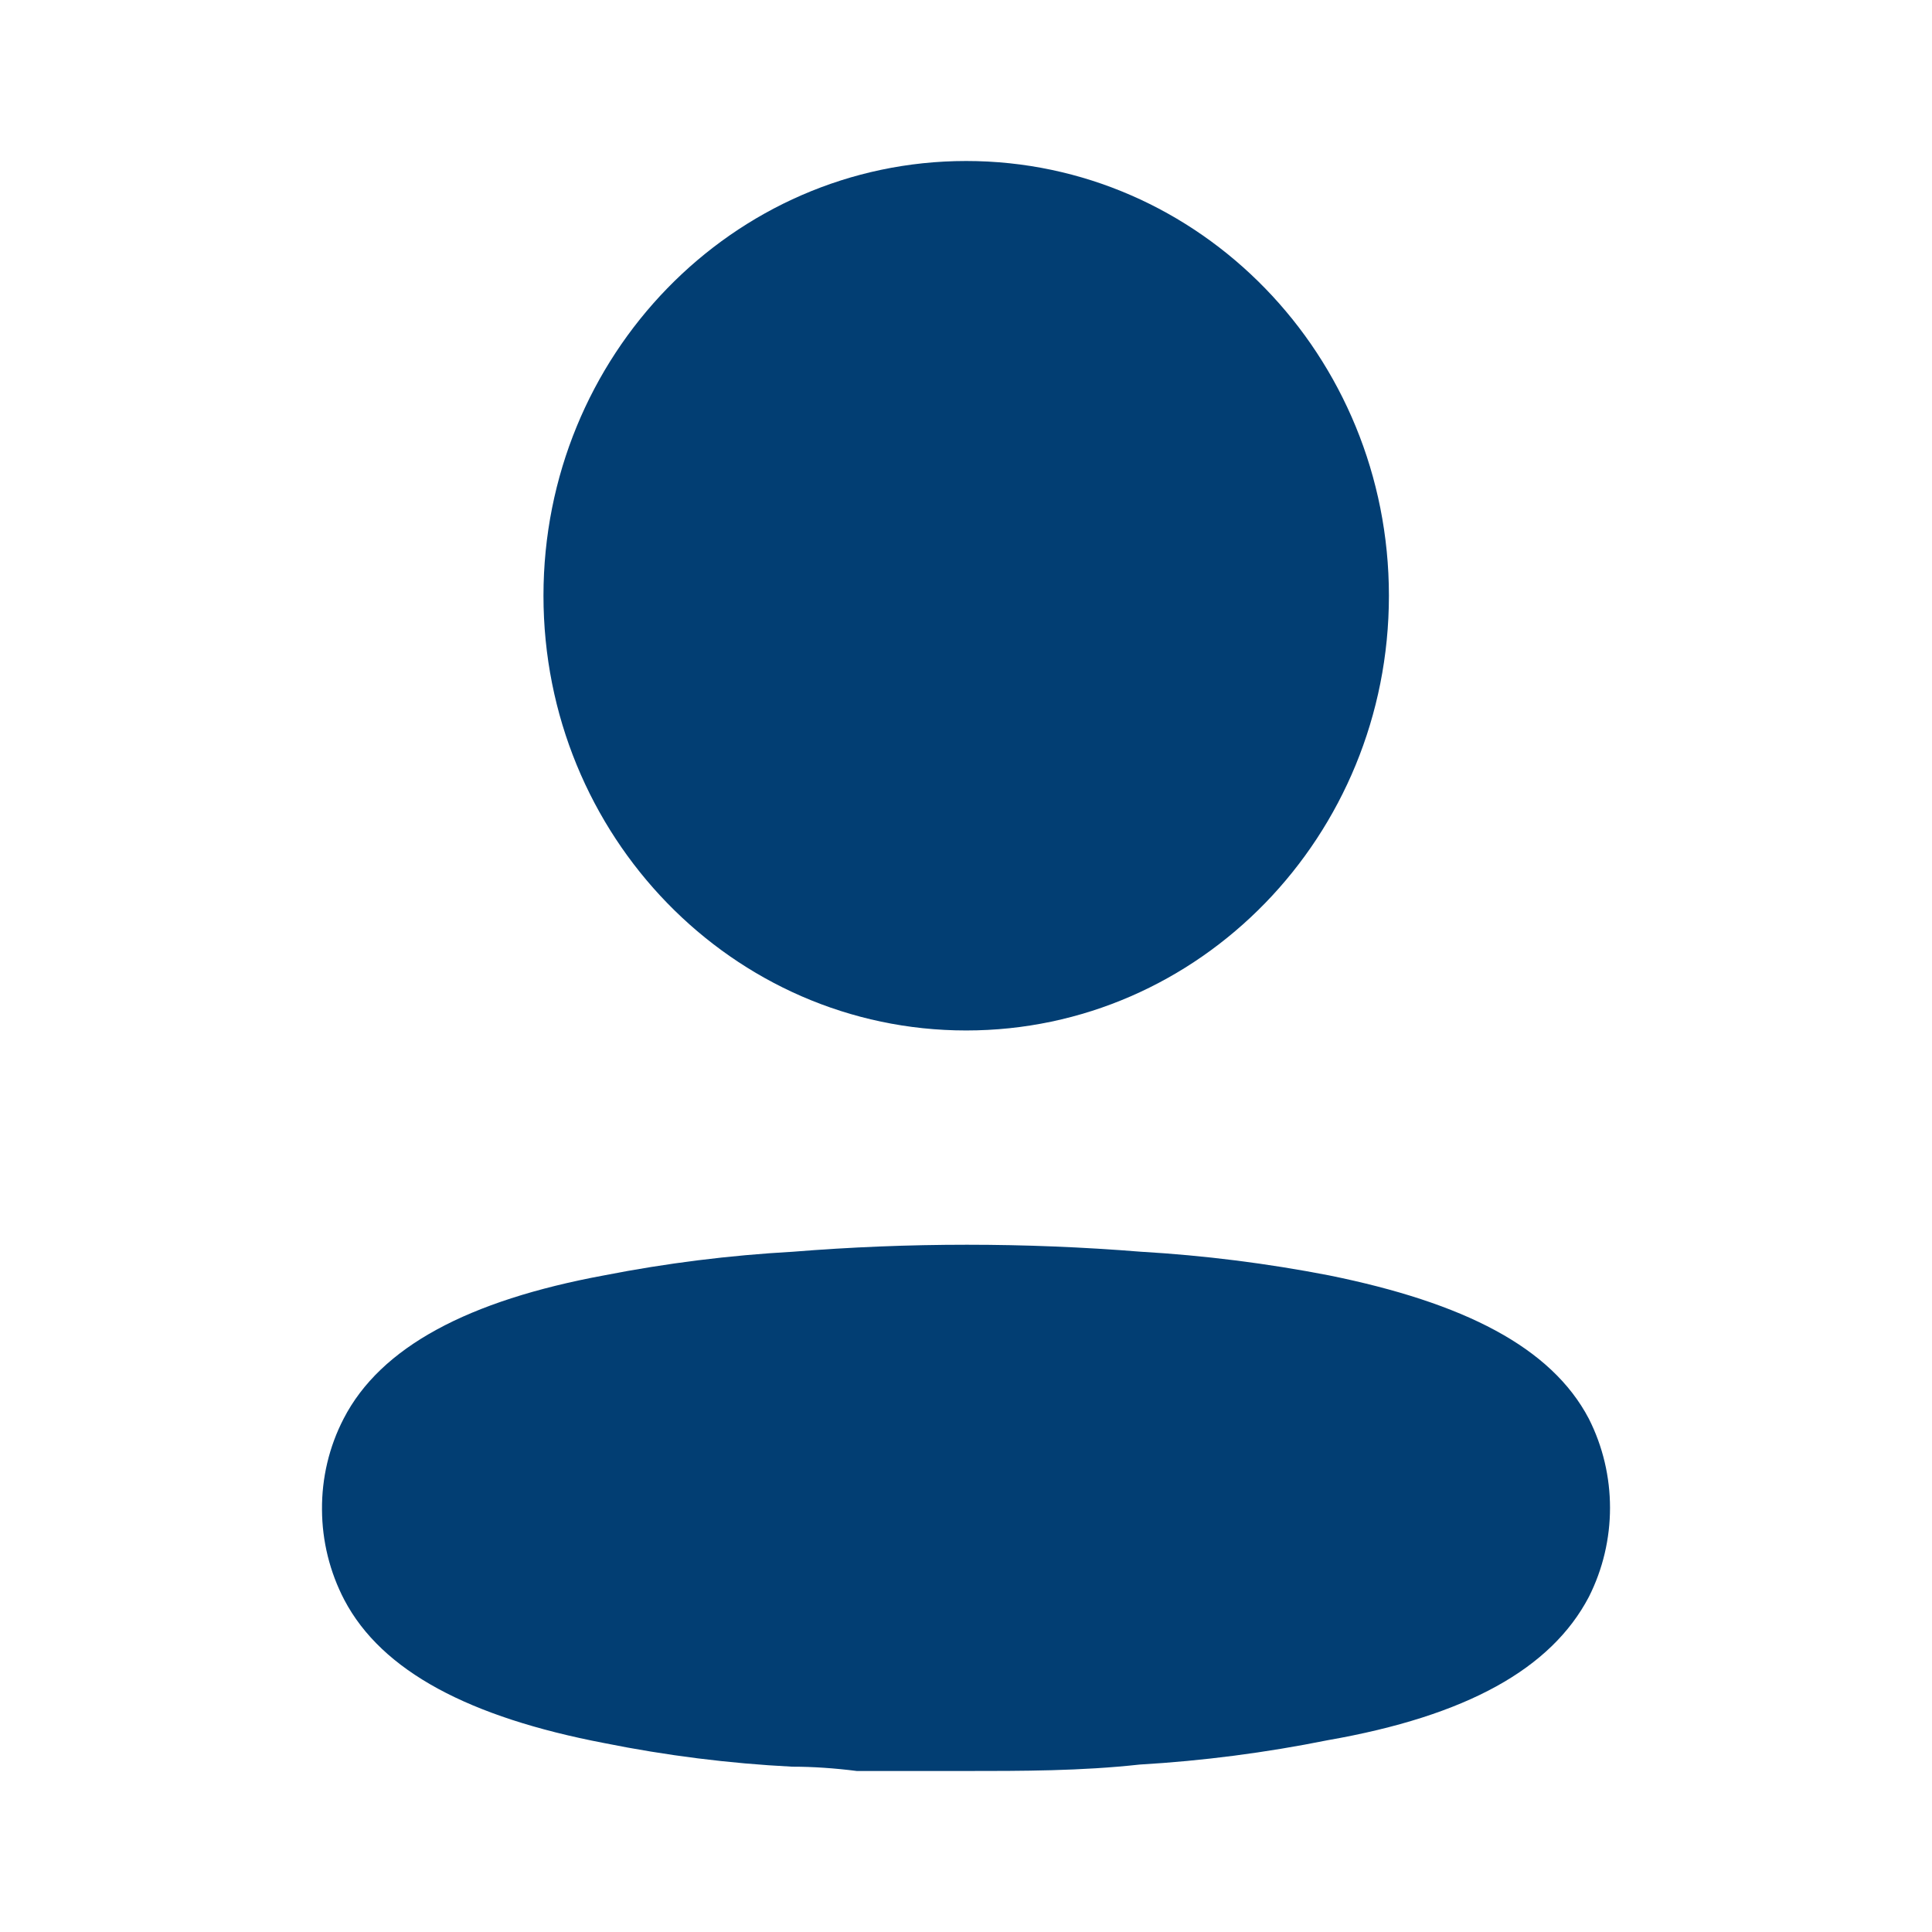 <svg width="30" height="30" viewBox="0 0 30 30" fill="none" xmlns="http://www.w3.org/2000/svg">
<g id="Iconly/Bold/Profile">
<g id="Profile">
<path id="Profile_2" fill-rule="evenodd" clip-rule="evenodd" d="M21.567 9.25C21.567 12.979 18.629 16.001 15.003 16.001C11.378 16.001 8.439 12.979 8.439 9.25C8.439 5.522 11.378 2.5 15.003 2.5C18.629 2.5 21.567 5.522 21.567 9.25ZM20.637 19.804C22.725 20.227 24.087 20.916 24.671 22.029C25.11 22.896 25.11 23.93 24.671 24.798C24.087 25.91 22.779 26.644 20.616 27.022C19.652 27.216 18.677 27.343 17.696 27.4C16.788 27.5 15.879 27.5 14.96 27.5H13.306C12.96 27.456 12.624 27.433 12.3 27.433C11.319 27.383 10.344 27.26 9.38 27.066C7.293 26.666 5.93 25.954 5.346 24.842C5.121 24.411 5.002 23.93 5 23.441C4.996 22.949 5.111 22.463 5.336 22.029C5.909 20.916 7.271 20.194 9.38 19.804C10.348 19.614 11.327 19.492 12.311 19.437C14.11 19.292 15.918 19.292 17.718 19.437C18.698 19.494 19.673 19.617 20.637 19.804Z" fill="#023E73"/>
</g>
</g>
</svg>
